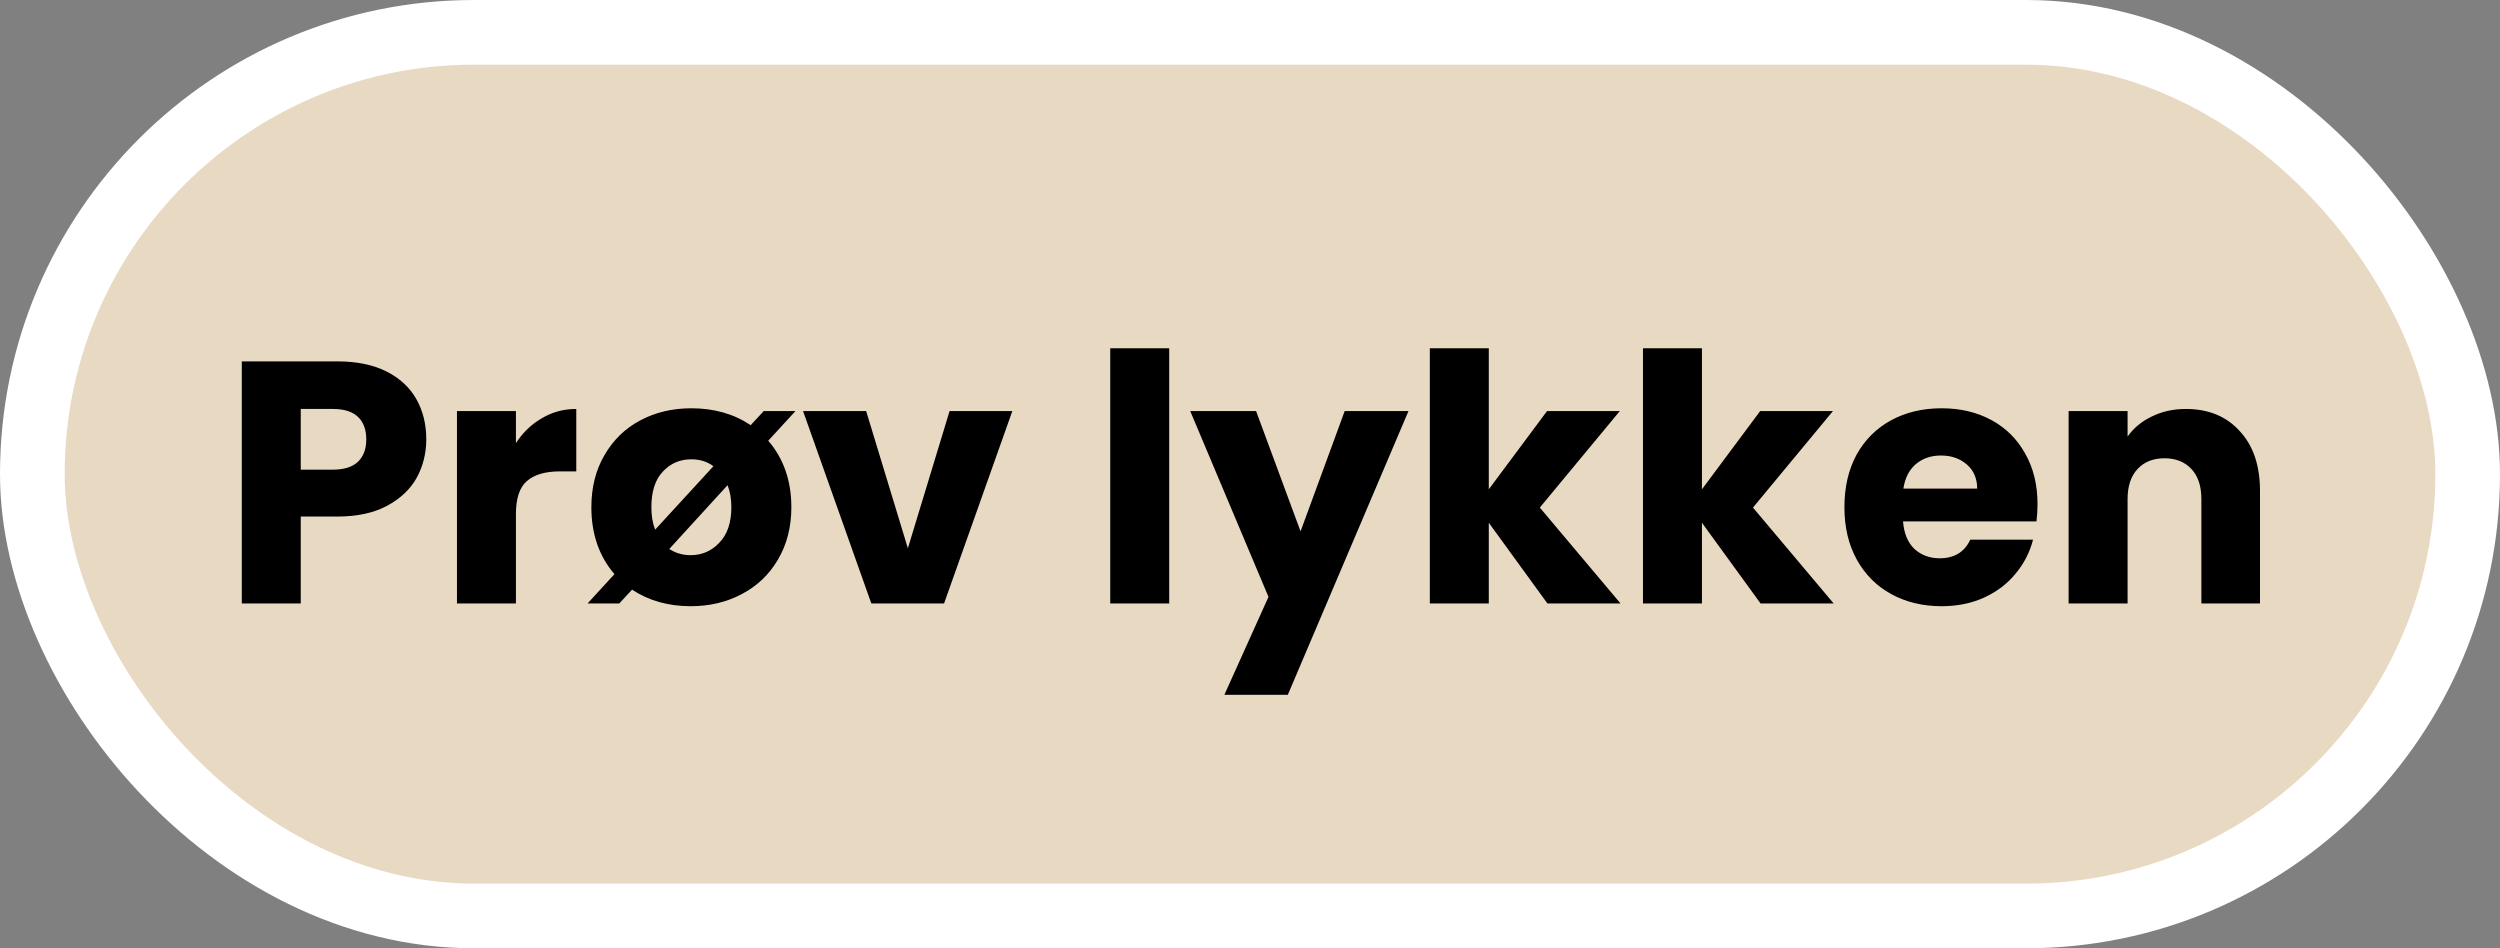 <svg width="116" height="44" viewBox="0 0 116 44" fill="none" xmlns="http://www.w3.org/2000/svg">
<rect x="0" y="0" width="116" height="44" fill="#808080" stroke="none"/>
<rect x="1.5" y="1.5" width="113" height="41" rx="20.5" fill="#E8D9C2"/>
<rect x="1.5" y="1.5" width="113" height="41" rx="20.5" stroke="white" stroke-width="3"/>
<path d="M19.779 20.384C19.779 21.035 19.629 21.632 19.331 22.176C19.032 22.709 18.573 23.141 17.955 23.472C17.336 23.803 16.568 23.968 15.651 23.968H13.955V28H11.219V16.768H15.651C16.547 16.768 17.304 16.923 17.923 17.232C18.541 17.541 19.005 17.968 19.315 18.512C19.624 19.056 19.779 19.68 19.779 20.384ZM15.443 21.792C15.965 21.792 16.355 21.669 16.611 21.424C16.867 21.179 16.995 20.832 16.995 20.384C16.995 19.936 16.867 19.589 16.611 19.344C16.355 19.099 15.965 18.976 15.443 18.976H13.955V21.792H15.443ZM23.939 20.56C24.259 20.069 24.659 19.685 25.139 19.408C25.619 19.12 26.152 18.976 26.739 18.976V21.872H25.987C25.304 21.872 24.792 22.021 24.451 22.32C24.11 22.608 23.939 23.12 23.939 23.856V28H21.203V19.072H23.939V20.56ZM35.647 20.448C36.361 21.28 36.719 22.309 36.719 23.536C36.719 24.453 36.511 25.264 36.095 25.968C35.689 26.661 35.129 27.195 34.415 27.568C33.711 27.941 32.921 28.128 32.047 28.128C31.012 28.128 30.105 27.872 29.327 27.36L28.735 28H27.263L28.511 26.64C27.796 25.808 27.439 24.773 27.439 23.536C27.439 22.619 27.641 21.813 28.047 21.12C28.452 20.416 29.007 19.877 29.711 19.504C30.415 19.131 31.204 18.944 32.079 18.944C33.135 18.944 34.052 19.205 34.831 19.728L35.439 19.072H36.911L35.647 20.448ZM30.223 23.536C30.223 23.931 30.281 24.277 30.399 24.576L33.103 21.632C32.815 21.419 32.473 21.312 32.079 21.312C31.545 21.312 31.103 21.504 30.751 21.888C30.399 22.261 30.223 22.811 30.223 23.536ZM33.935 23.536C33.935 23.152 33.876 22.811 33.759 22.512L31.055 25.472C31.343 25.664 31.673 25.76 32.047 25.76C32.569 25.76 33.012 25.568 33.375 25.184C33.748 24.8 33.935 24.251 33.935 23.536ZM42.125 25.44L44.061 19.072H46.973L43.805 28H40.429L37.261 19.072H40.189L42.125 25.44ZM54.251 16.16V28H51.515V16.16H54.251ZM65.354 19.072L59.754 32.24H56.81L58.858 27.696L55.226 19.072H58.282L60.346 24.656L62.394 19.072H65.354ZM71.8 28L69.08 24.256V28H66.344V16.16H69.08V22.704L71.784 19.072H75.16L71.448 23.552L75.192 28H71.8ZM81.69 28L78.97 24.256V28H76.234V16.16H78.97V22.704L81.674 19.072H85.05L81.338 23.552L85.082 28H81.69ZM94.541 23.392C94.541 23.648 94.525 23.915 94.493 24.192H88.301C88.344 24.747 88.519 25.173 88.829 25.472C89.149 25.76 89.538 25.904 89.997 25.904C90.68 25.904 91.154 25.616 91.421 25.04H94.333C94.183 25.627 93.912 26.155 93.517 26.624C93.133 27.093 92.647 27.461 92.061 27.728C91.474 27.995 90.818 28.128 90.093 28.128C89.218 28.128 88.439 27.941 87.757 27.568C87.074 27.195 86.541 26.661 86.157 25.968C85.773 25.275 85.581 24.464 85.581 23.536C85.581 22.608 85.767 21.797 86.141 21.104C86.525 20.411 87.058 19.877 87.741 19.504C88.424 19.131 89.207 18.944 90.093 18.944C90.957 18.944 91.725 19.125 92.397 19.488C93.069 19.851 93.591 20.368 93.965 21.04C94.349 21.712 94.541 22.496 94.541 23.392ZM91.741 22.672C91.741 22.203 91.581 21.829 91.261 21.552C90.941 21.275 90.541 21.136 90.061 21.136C89.602 21.136 89.213 21.269 88.893 21.536C88.584 21.803 88.391 22.181 88.317 22.672H91.741ZM101.424 18.976C102.47 18.976 103.302 19.317 103.92 20C104.55 20.672 104.864 21.6 104.864 22.784V28H102.144V23.152C102.144 22.555 101.99 22.091 101.68 21.76C101.371 21.429 100.955 21.264 100.432 21.264C99.909 21.264 99.493 21.429 99.184 21.76C98.875 22.091 98.72 22.555 98.72 23.152V28H95.984V19.072H98.72V20.256C98.998 19.861 99.371 19.552 99.84 19.328C100.31 19.093 100.838 18.976 101.424 18.976Z" fill="black"/>
</svg>
